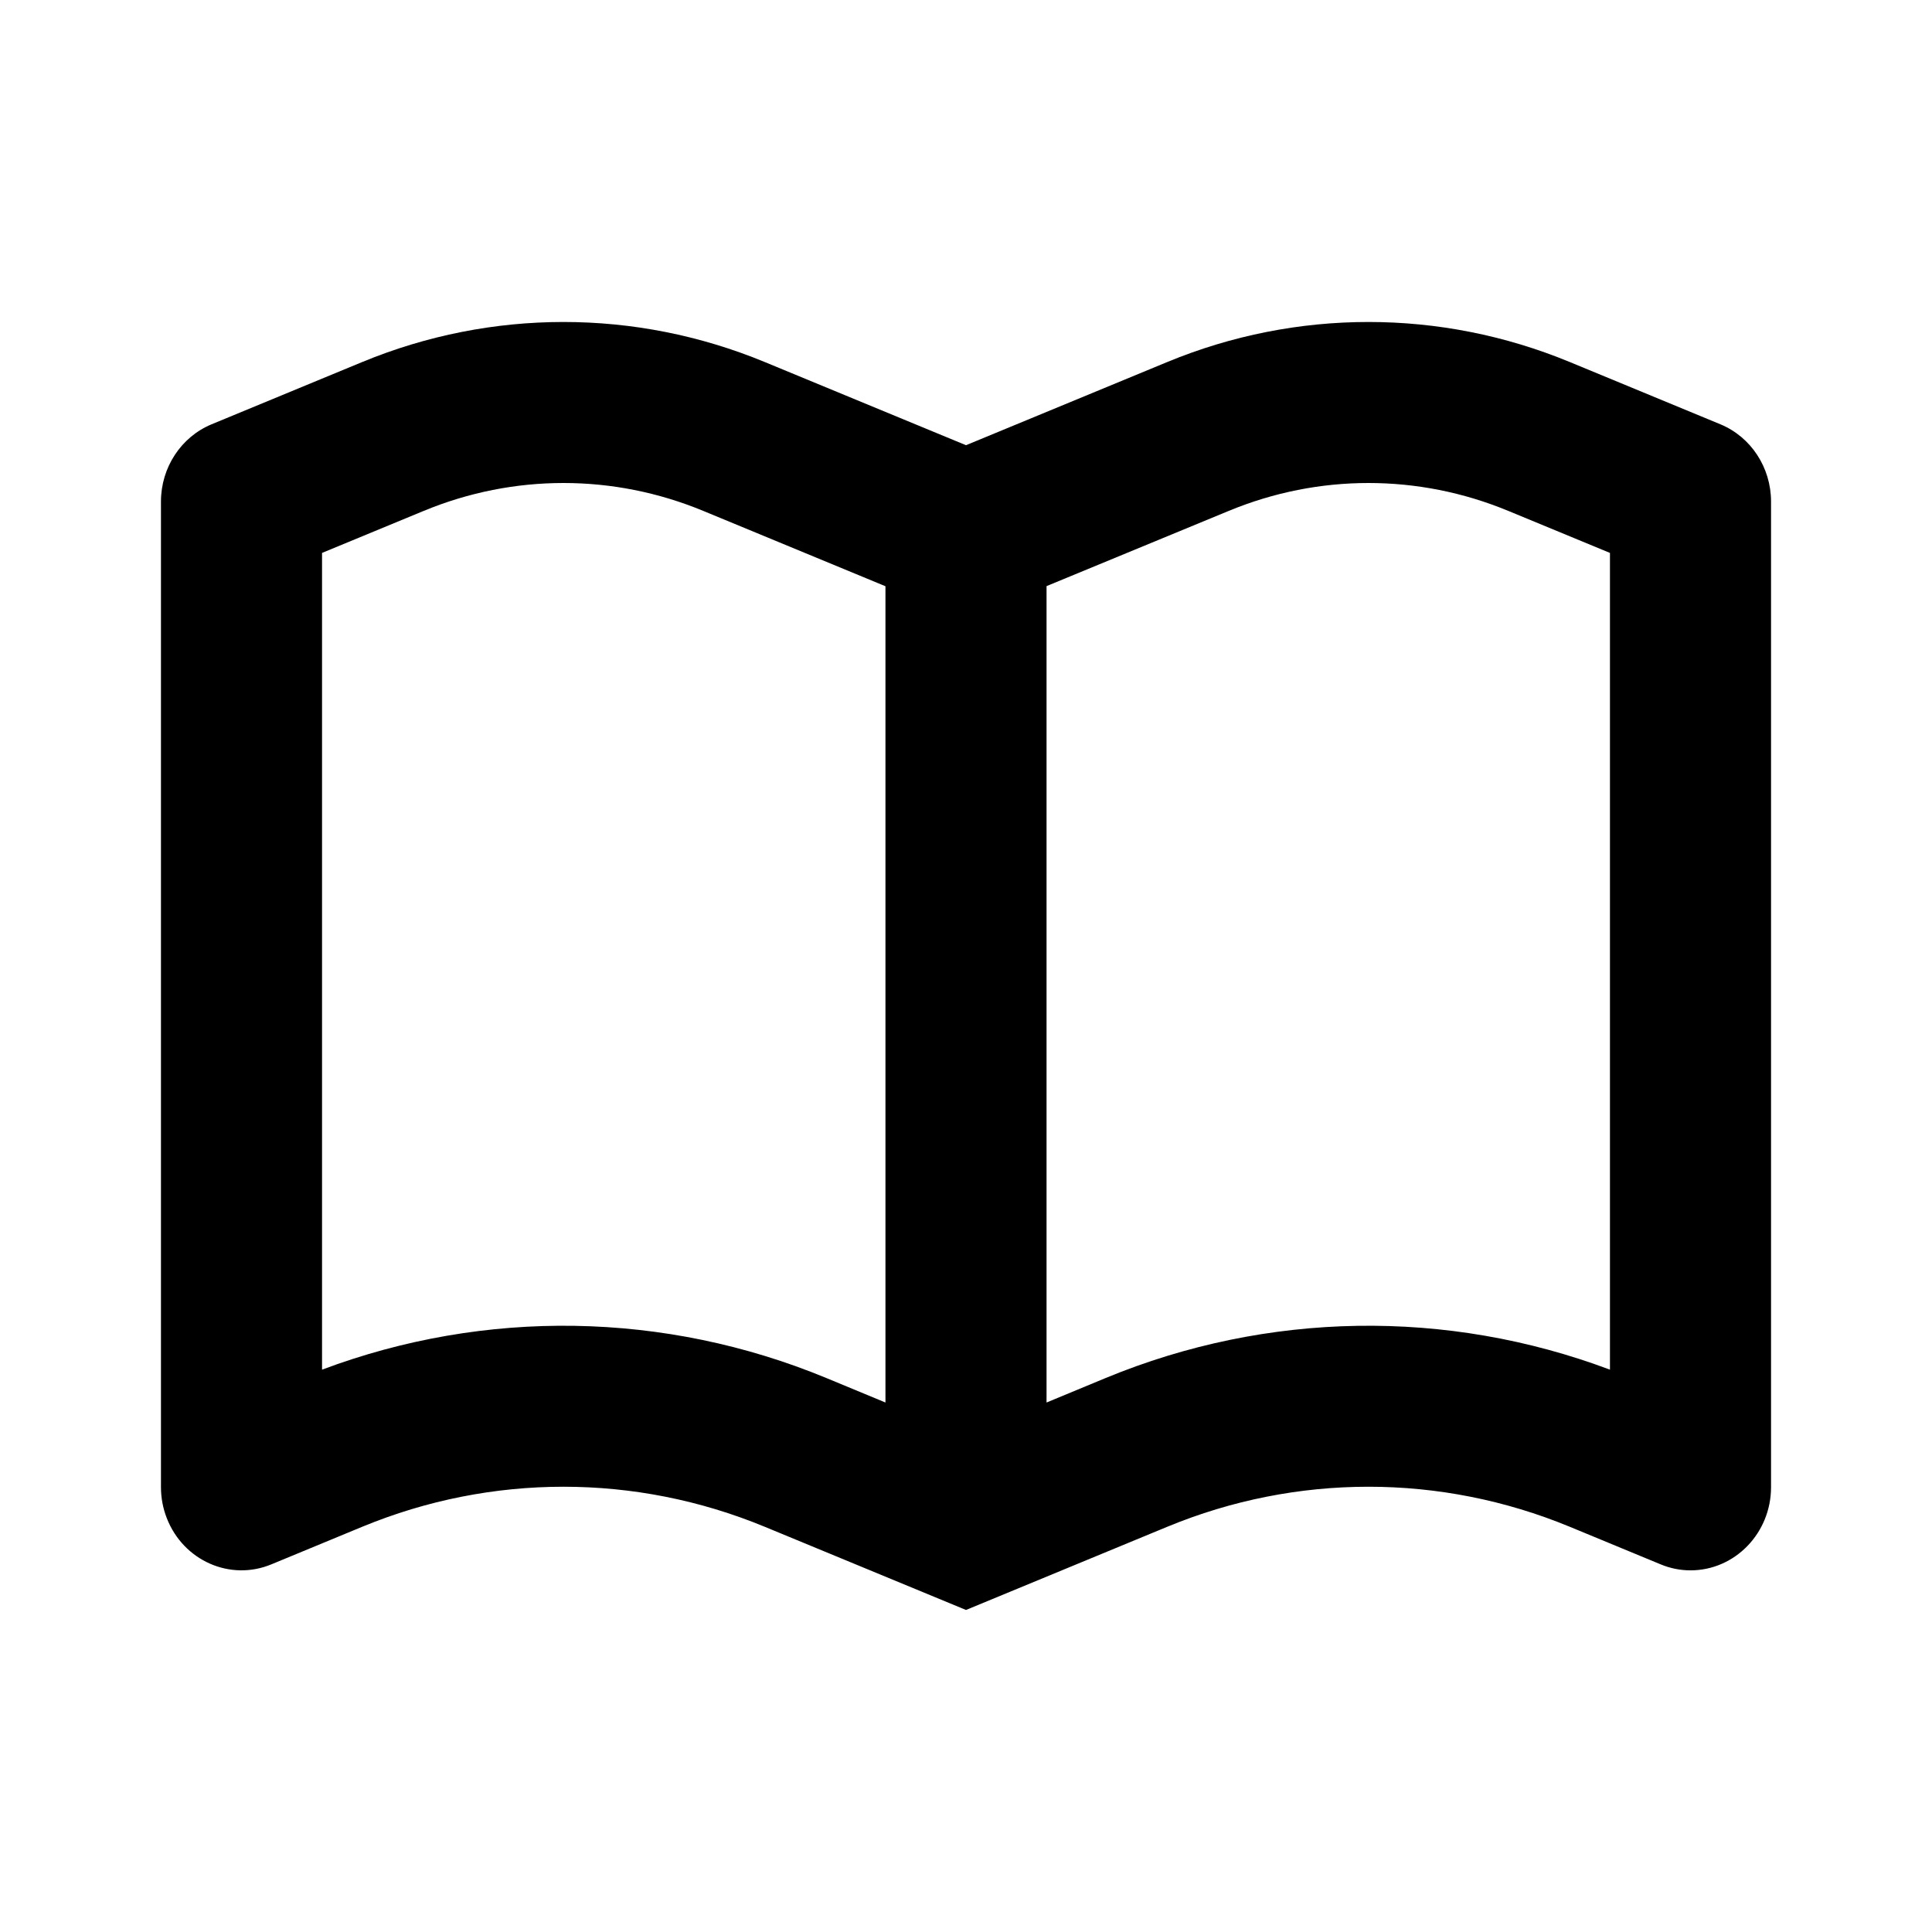 <svg width="16" height="16" viewBox="0 0 16 16" fill="none" xmlns="http://www.w3.org/2000/svg">
<path fill-rule="evenodd" clip-rule="evenodd" d="M6.333 2.998L8 3.687L9.667 2.998C10.736 2.556 11.93 2.556 13 2.998L14.248 3.514C14.501 3.619 14.667 3.872 14.667 4.154V12.316C14.667 12.696 14.368 13.005 14 13.005C13.915 13.005 13.831 12.988 13.752 12.955L13 12.644C11.93 12.202 10.736 12.202 9.667 12.644L8 13.333L6.333 12.644C5.263 12.202 4.07 12.202 3 12.644L2.248 12.955C1.906 13.097 1.518 12.925 1.381 12.572C1.349 12.49 1.333 12.403 1.333 12.316V4.154C1.333 3.872 1.499 3.619 1.752 3.514L3 2.998C4.07 2.556 5.263 2.556 6.333 2.998ZM3.509 4.231L2.667 4.579V11.343C4.017 10.836 5.505 10.859 6.843 11.412L7.333 11.615V4.855L5.824 4.231C5.08 3.923 4.253 3.923 3.509 4.231ZM10.176 4.231L8.667 4.854V11.615L9.157 11.412C10.495 10.859 11.983 10.836 13.333 11.343V4.579L12.491 4.231C11.747 3.923 10.92 3.923 10.176 4.231Z" fill="black"/>
</svg>
